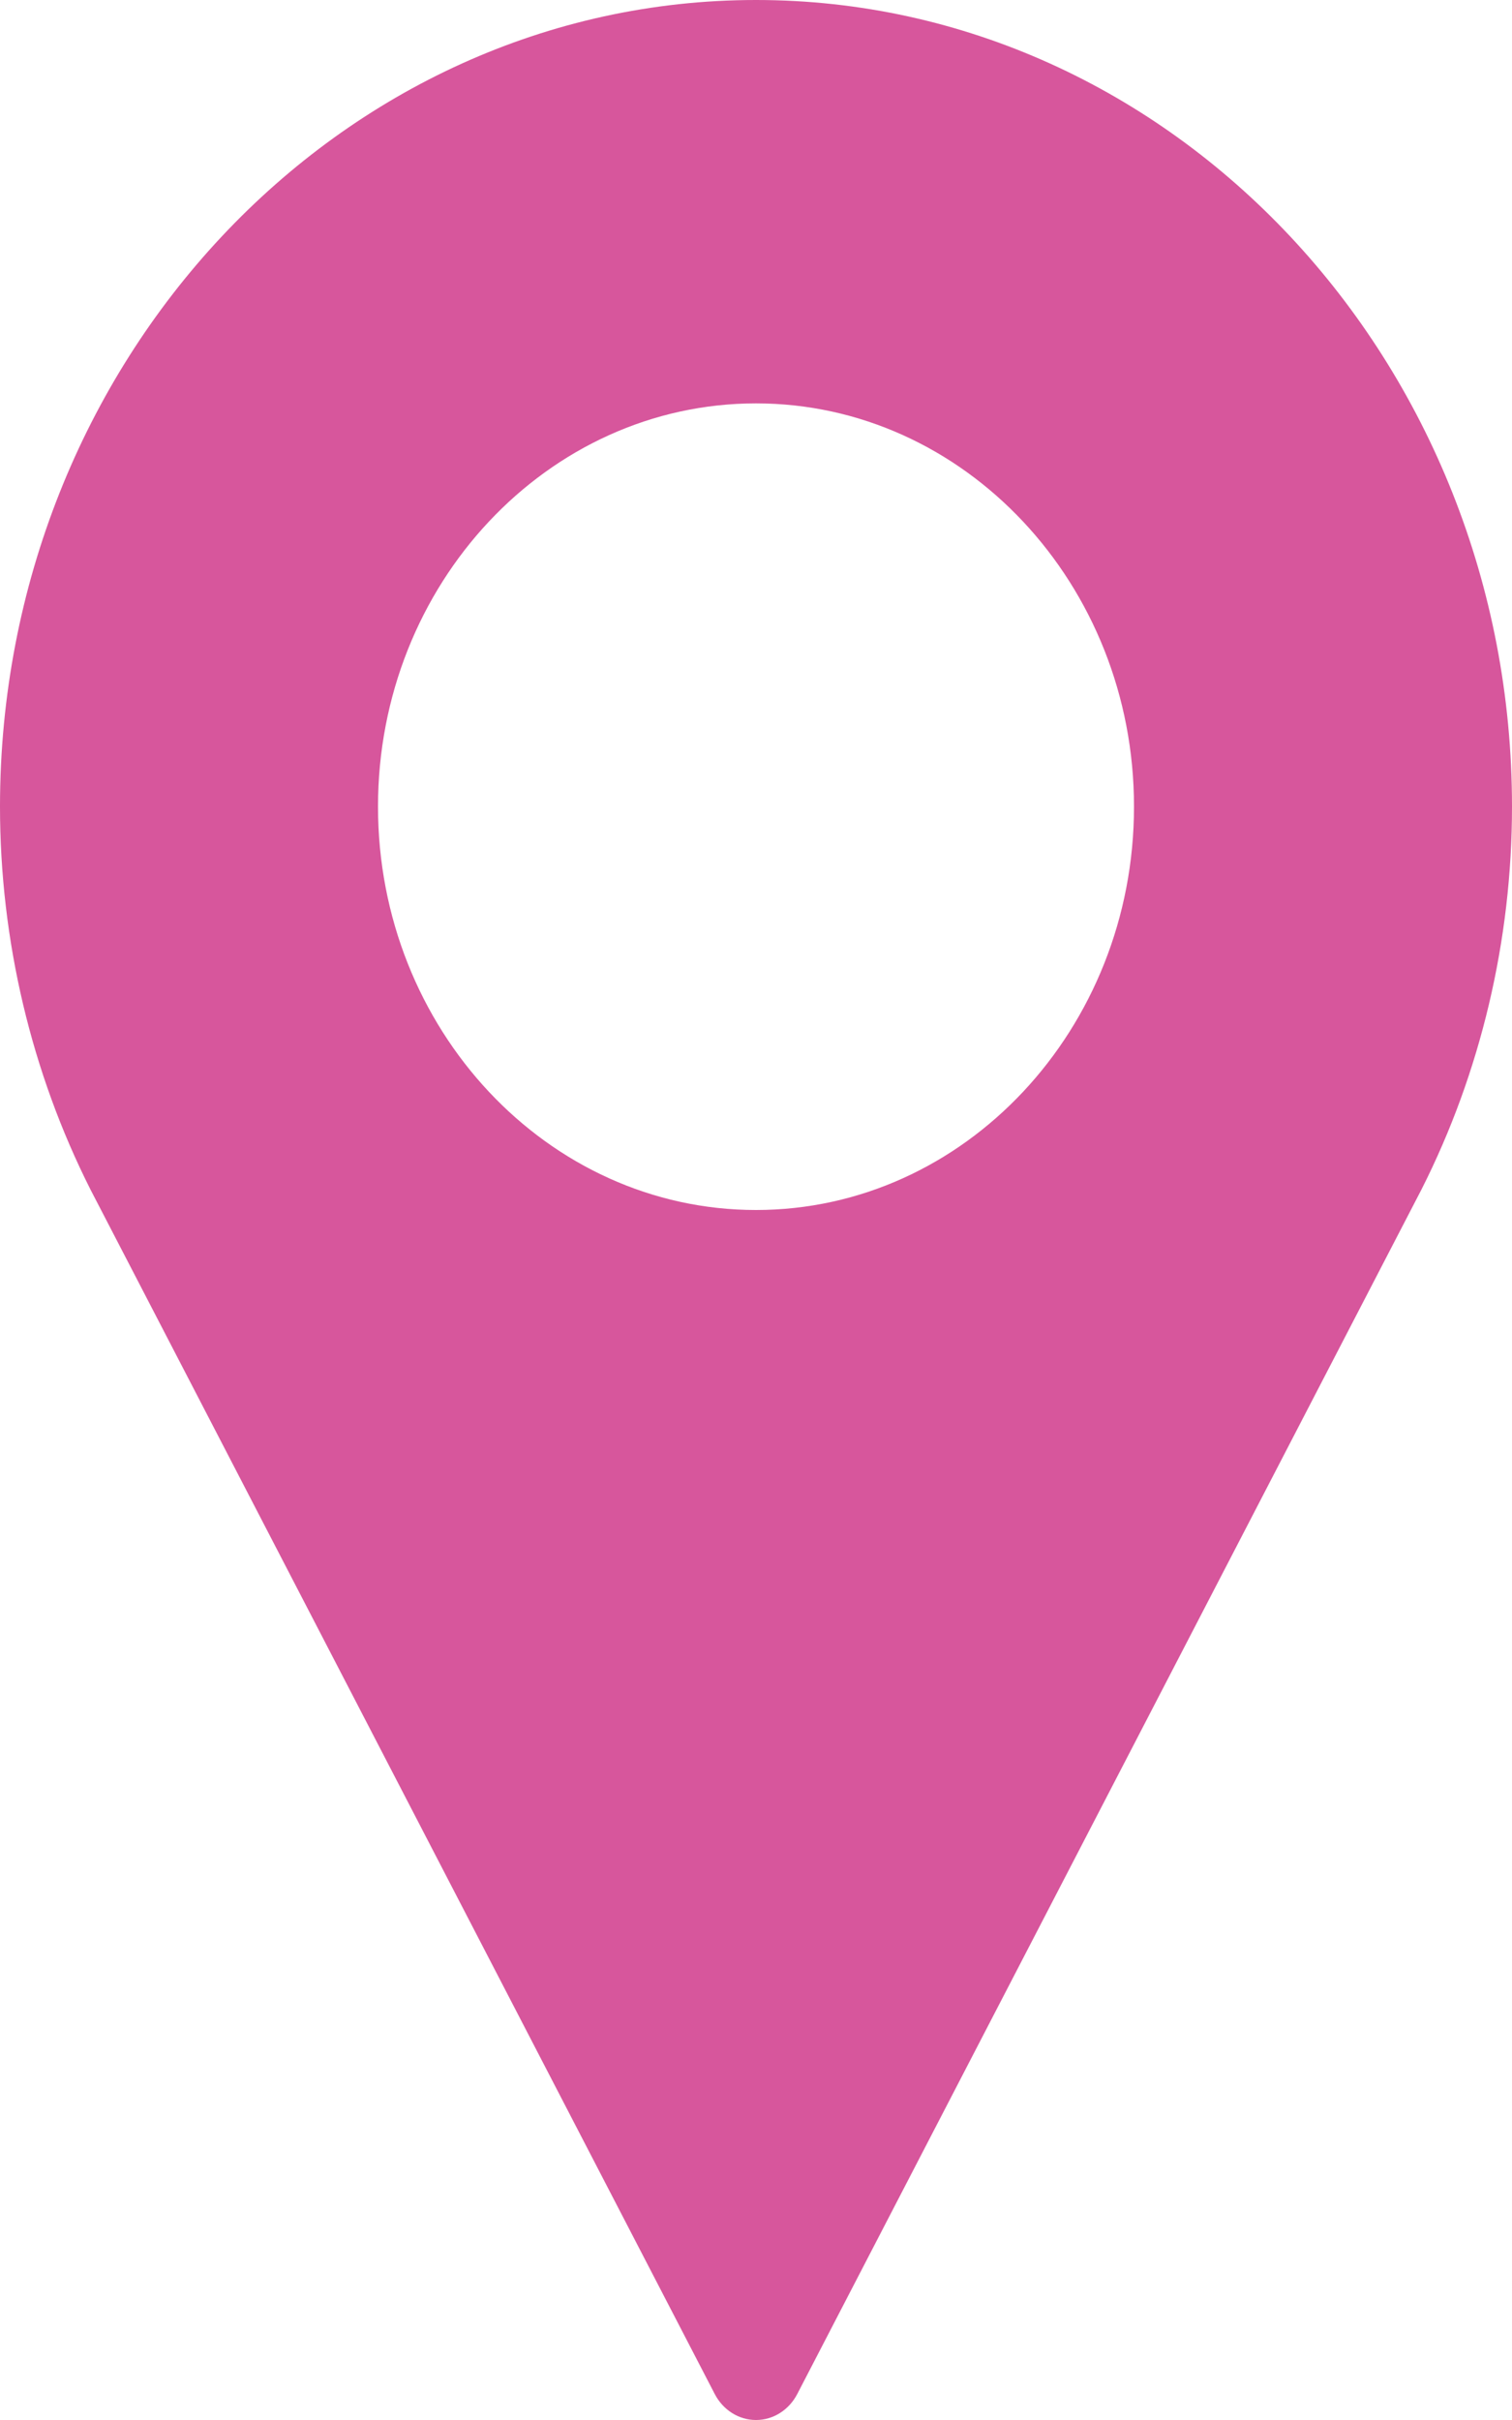 <svg width="10" height="16" viewBox="0 0 10 16" fill="none" xmlns="http://www.w3.org/2000/svg">
<path d="M5 0C2.243 0 0 2.393 0 5.333C0 6.216 0.207 7.091 0.6 7.868L4.727 15.828C4.782 15.934 4.886 16 5 16C5.114 16 5.218 15.934 5.273 15.828L9.401 7.865C9.793 7.091 10 6.216 10 5.333C10 2.393 7.757 0 5 0ZM5 8C3.622 8 2.5 6.804 2.5 5.333C2.5 3.863 3.622 2.667 5 2.667C6.378 2.667 7.5 3.863 7.5 5.333C7.5 6.804 6.378 8 5 8Z" fill="#D7569C"/>
</svg>
